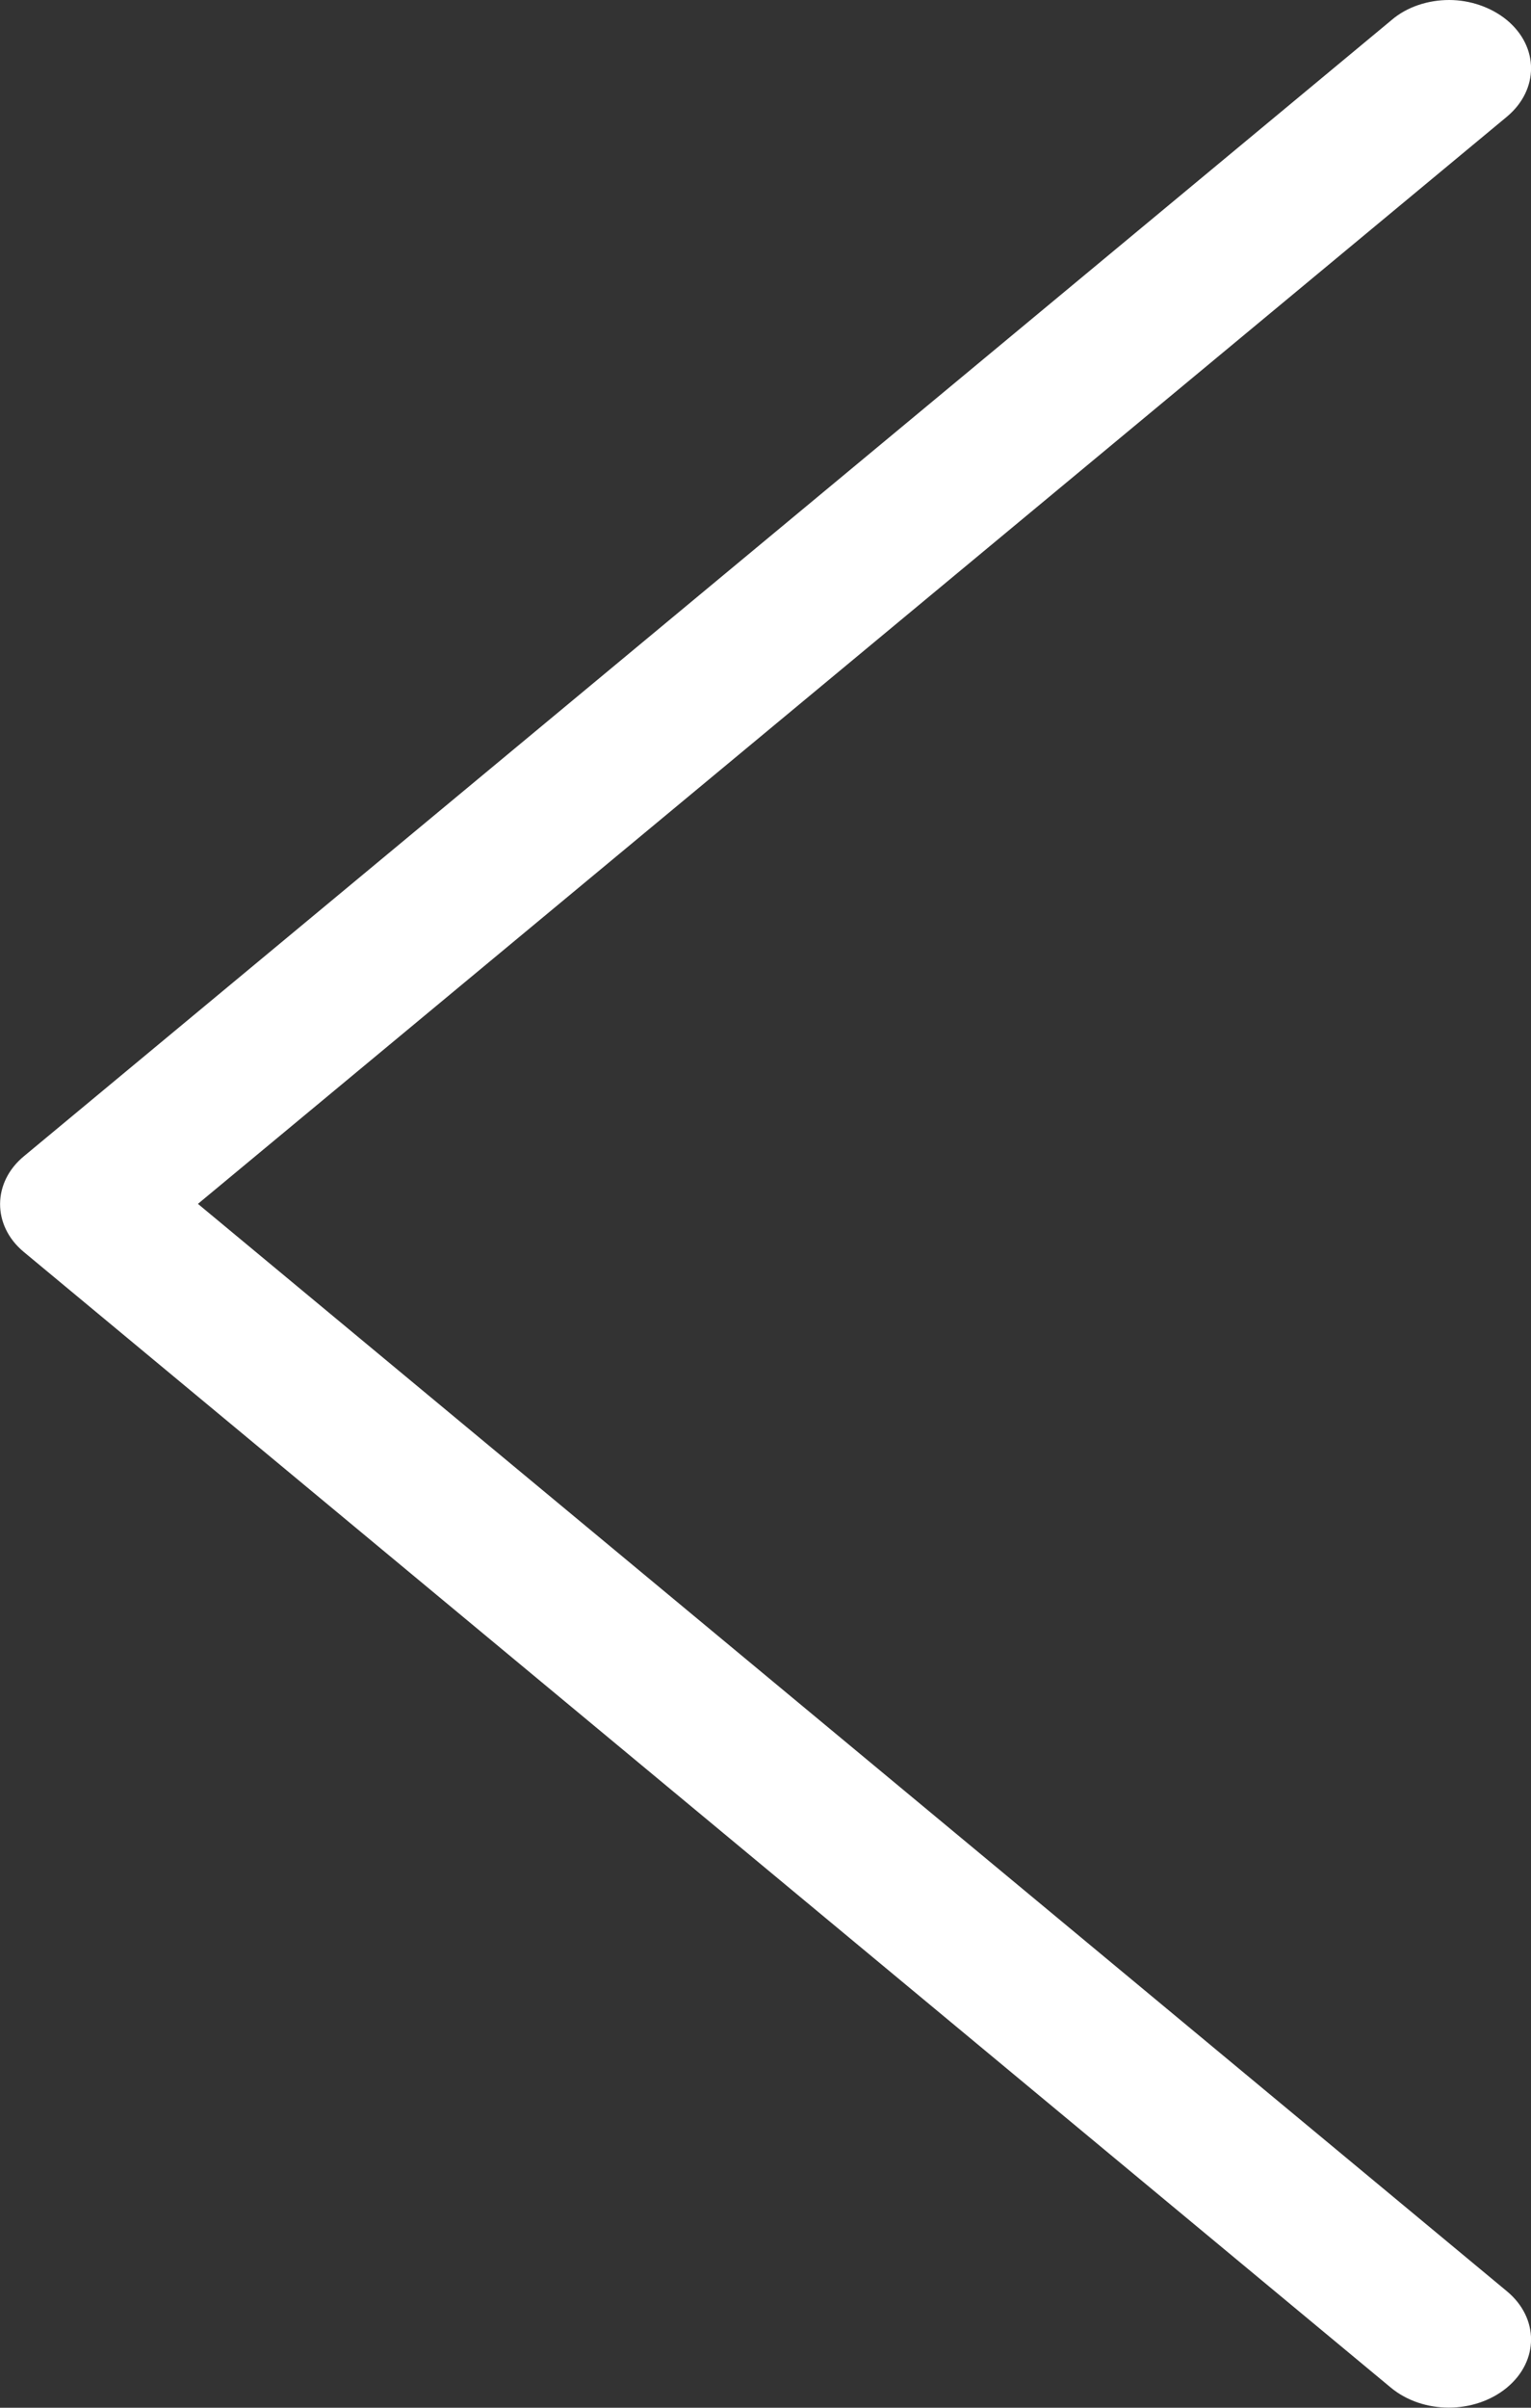 <svg width="7" height="11" viewBox="0 0 7 11" fill="none" xmlns="http://www.w3.org/2000/svg">
<rect x="0" y="0" width="7" height="11" fill="#333333" stroke="none"/>
<path d="M0.108 5.719L6.359 10.908C6.506 11.03 6.742 11.03 6.89 10.908C7.037 10.786 7.037 10.59 6.89 10.468L0.905 5.5L6.89 0.533C7.037 0.41 7.037 0.214 6.89 0.092C6.817 0.032 6.72 8.80294e-07 6.626 8.5553e-07C6.531 8.30767e-07 6.434 0.03 6.362 0.092L0.111 5.281C-0.036 5.401 -0.036 5.599 0.108 5.719Z" fill="white"/>
</svg>
